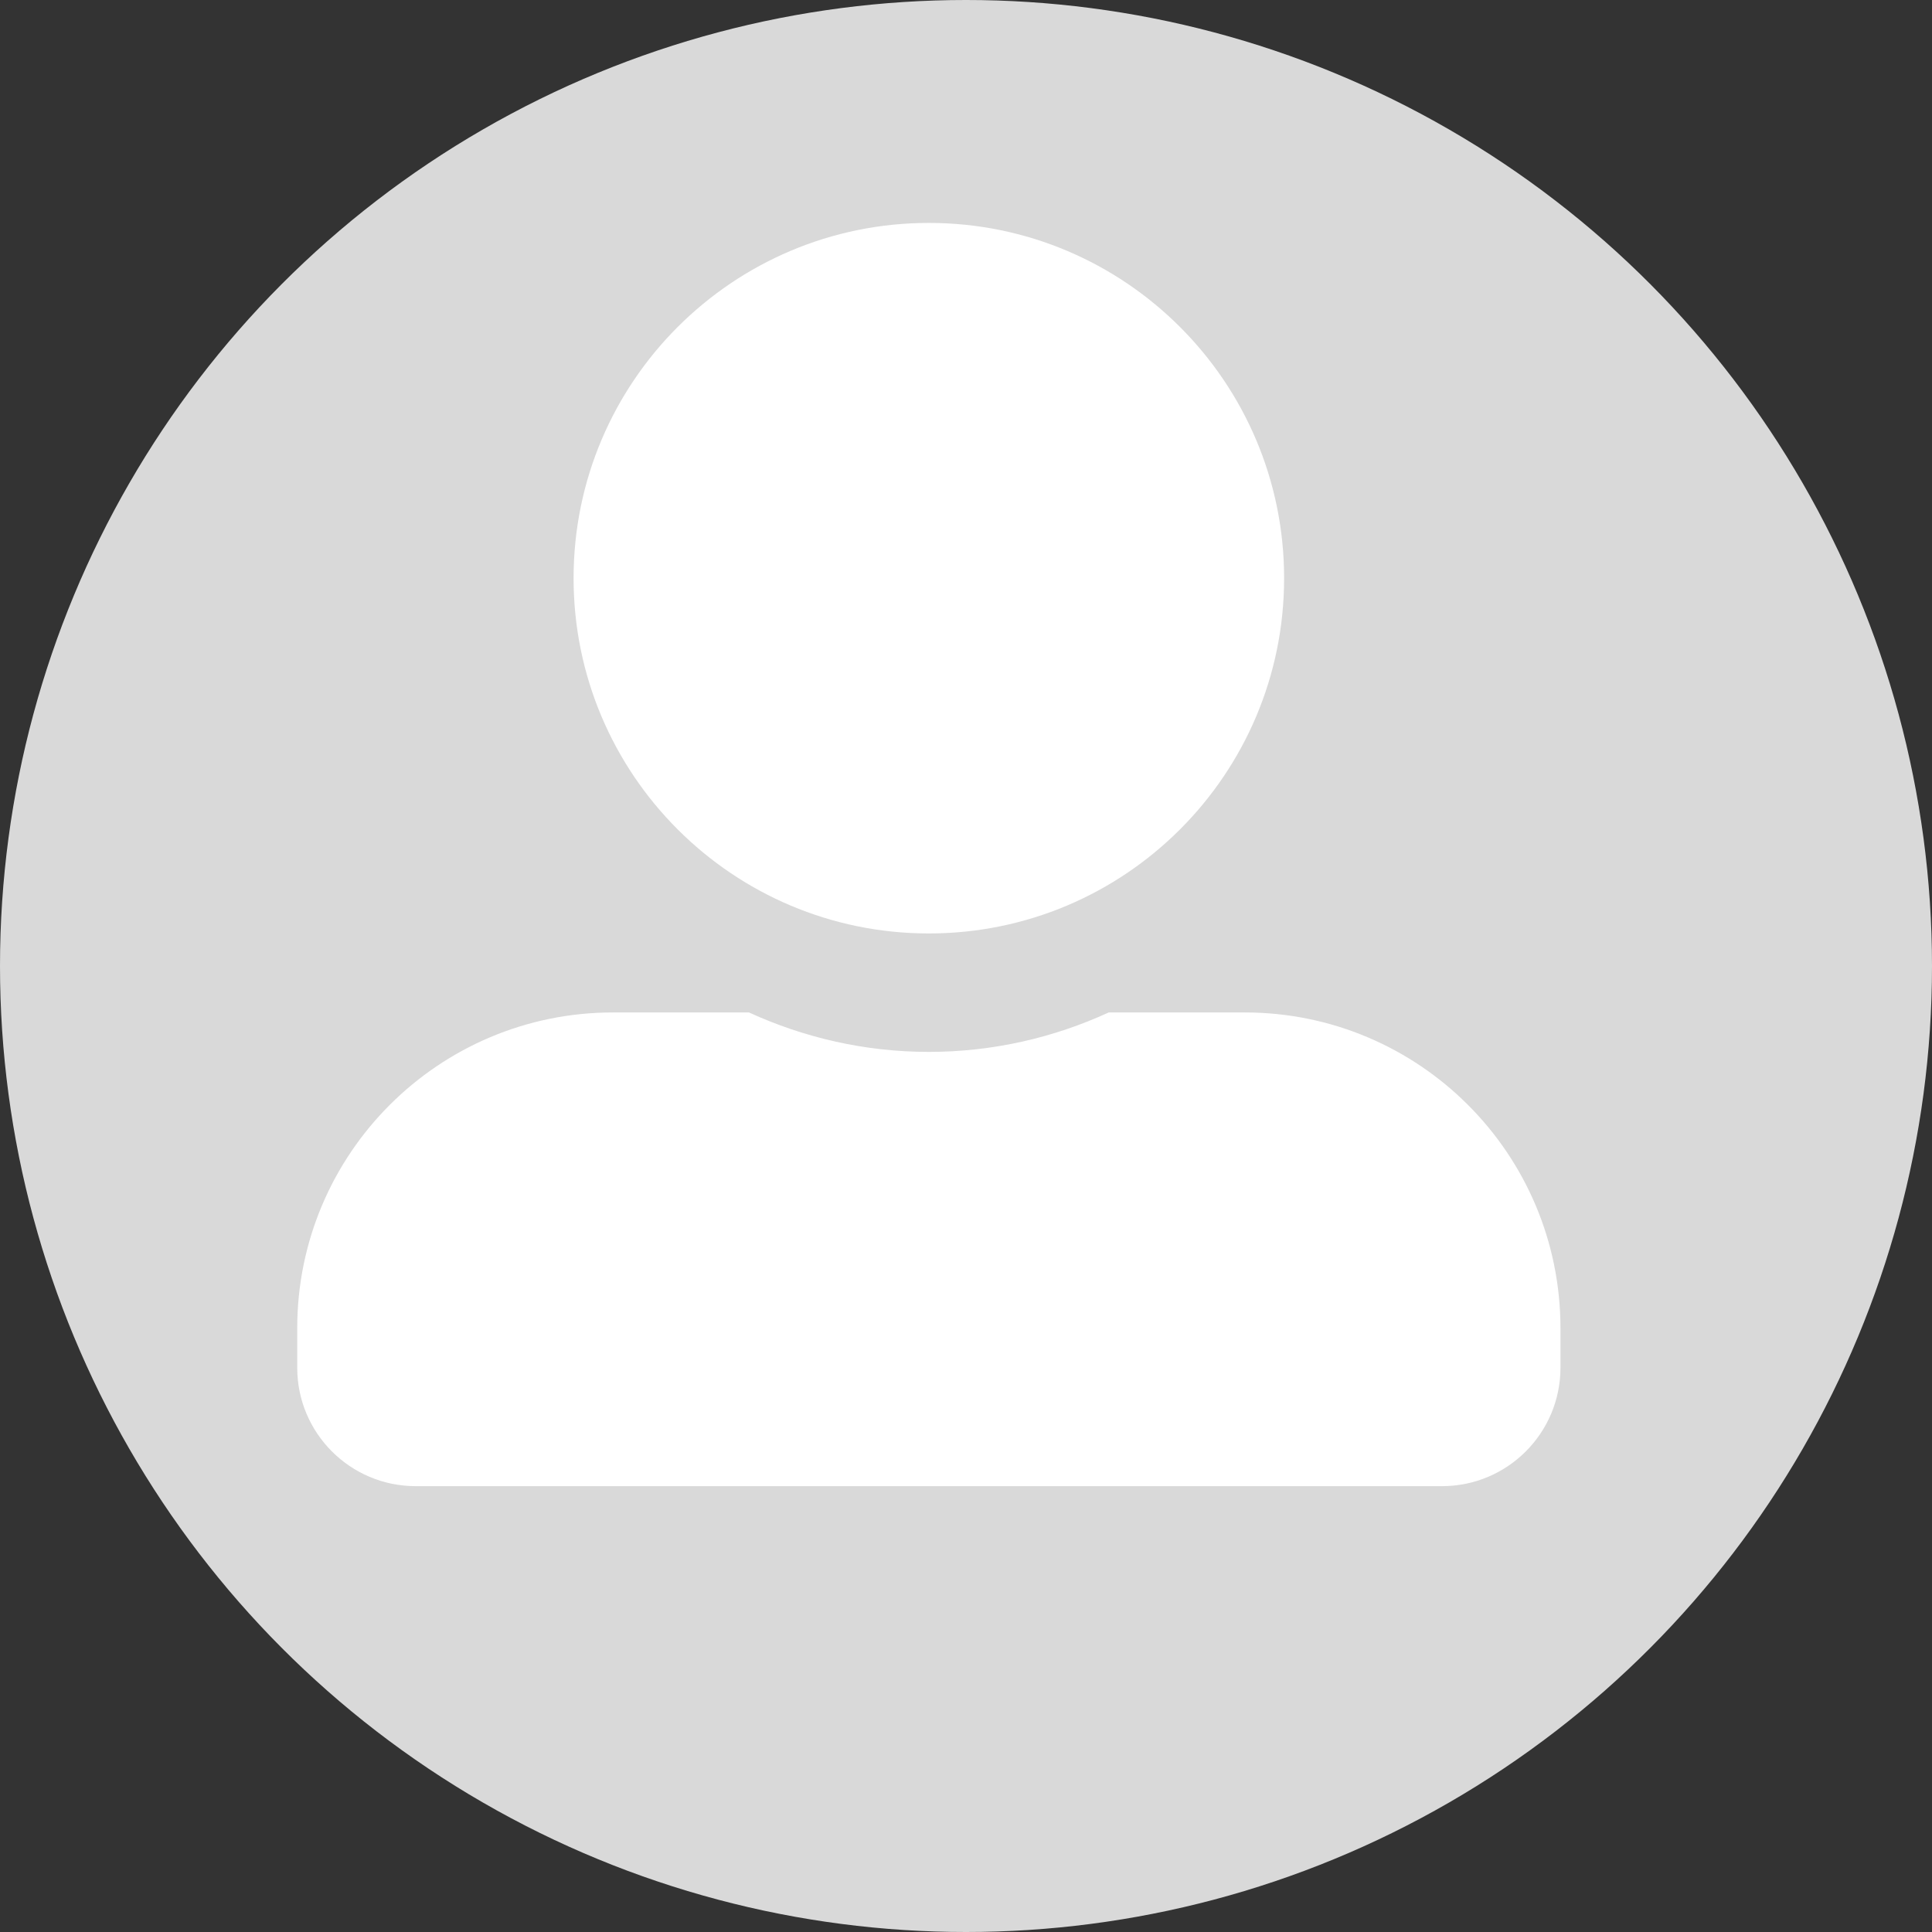 <svg width="26" height="26" viewBox="0 0 26 26" fill="none" xmlns="http://www.w3.org/2000/svg">
<rect x="0" y="0" width="26" height="26" fill="#333333" stroke="none"/>
<circle cx="13" cy="13" r="13" fill="#D9D9D9"/>
<g clip-path="url(#clip0_14_16)">
<path d="M12.5 12.562C15.14 12.562 17.281 10.421 17.281 7.781C17.281 5.142 15.14 3 12.5 3C9.86 3 7.719 5.142 7.719 7.781C7.719 10.421 9.86 12.562 12.5 12.562ZM16.75 13.625H14.921C14.183 13.964 13.363 14.156 12.5 14.156C11.637 14.156 10.82 13.964 10.079 13.625H8.25C5.903 13.625 4 15.527 4 17.875V18.406C4 19.286 4.714 20 5.594 20H19.406C20.286 20 21 19.286 21 18.406V17.875C21 15.527 19.098 13.625 16.75 13.625Z" fill="white"/>
</g>
<defs>
<clipPath id="clip0_14_16">
<rect width="17" height="17" fill="white" transform="translate(4 3)"/>
</clipPath>
</defs>
</svg>
